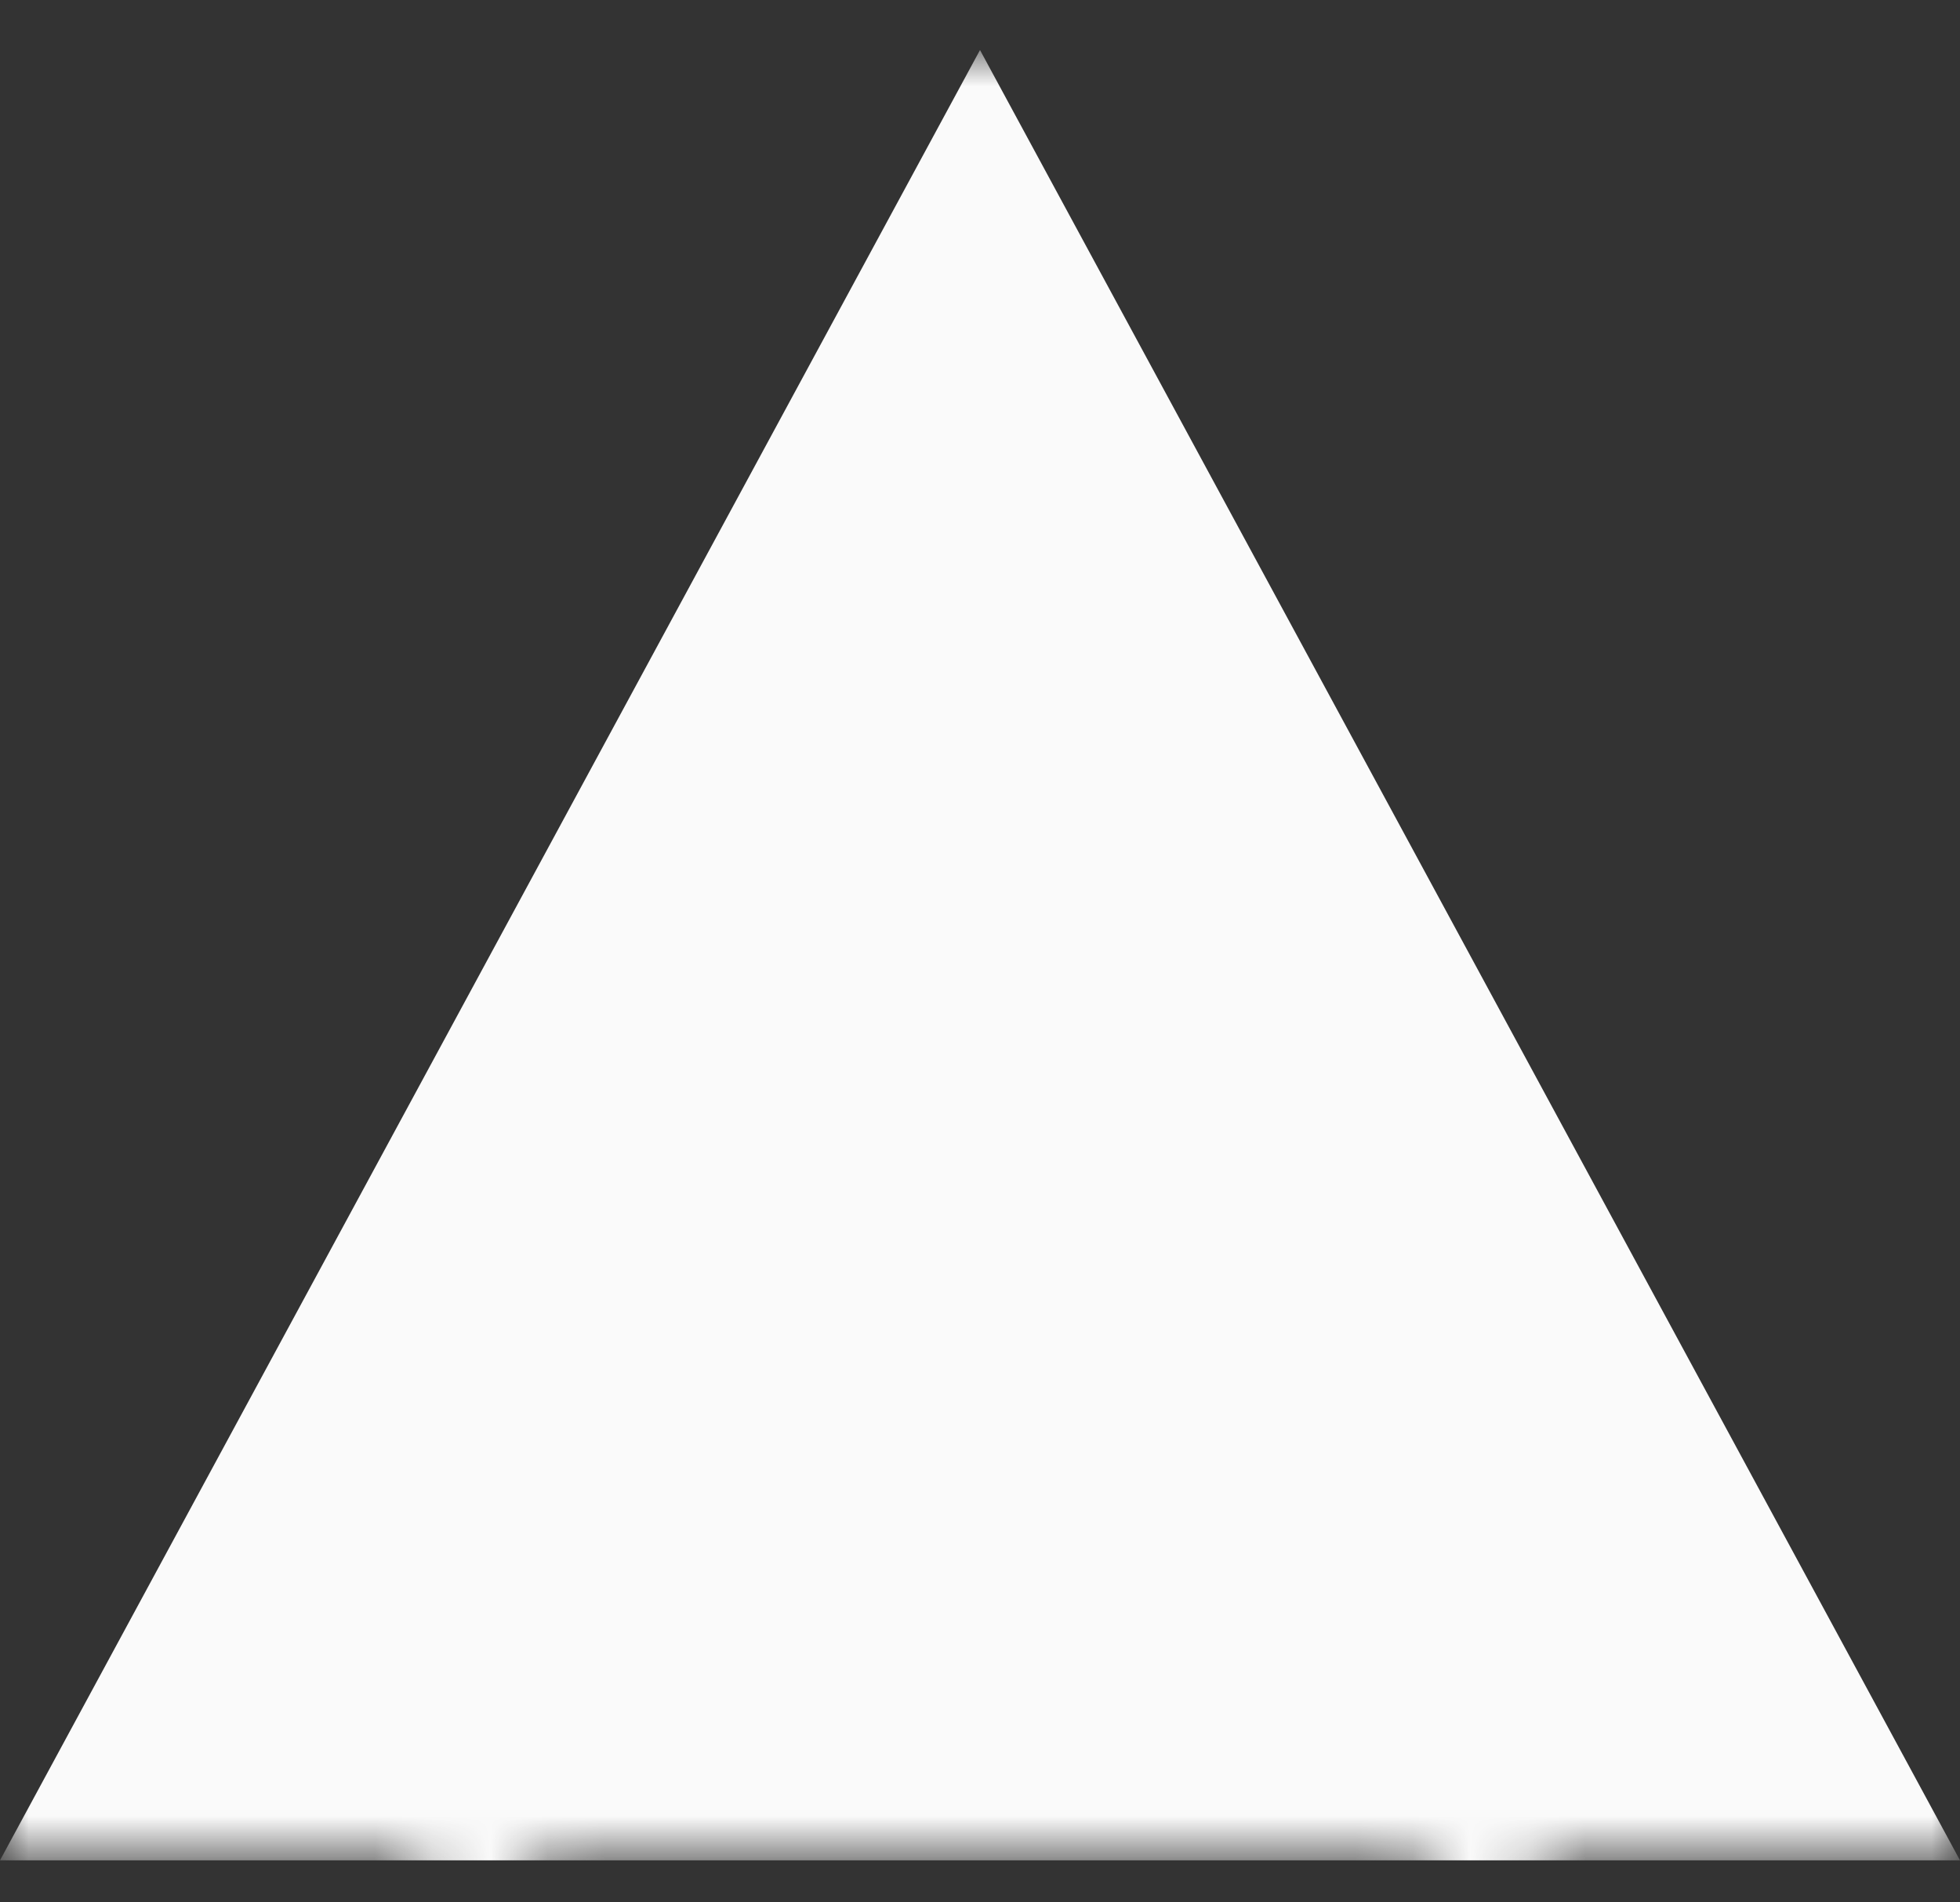 <svg width="34" height="33" viewBox="0 0 34 33" fill="none" xmlns="http://www.w3.org/2000/svg">
<rect x="0" y="0" width="34" height="33" fill="#333333" stroke="none"/>
<mask id="mask0_32_11" style="mask-type:luminance" maskUnits="userSpaceOnUse" x="0" y="0" width="34" height="34">
<path d="M34 0.868H0V32.271H34V0.868Z" fill="white"/>
<path d="M19.314 11.696V18.494C19.314 18.874 19.411 19.248 19.597 19.582L25.758 32.271M8.242 32.271L14.402 19.582C14.589 19.248 14.686 18.874 14.686 18.494V11.696M11.874 26.289H22.126M12.95 11.696H21.049" stroke="black" stroke-width="2" stroke-linecap="round" stroke-linejoin="round"/>
</mask>
<g mask="url(#mask0_32_11)">
<path d="M17 0.868L34 32.271H0L17 0.868Z" fill="#FAFAFA"/>
</g>
</svg>
